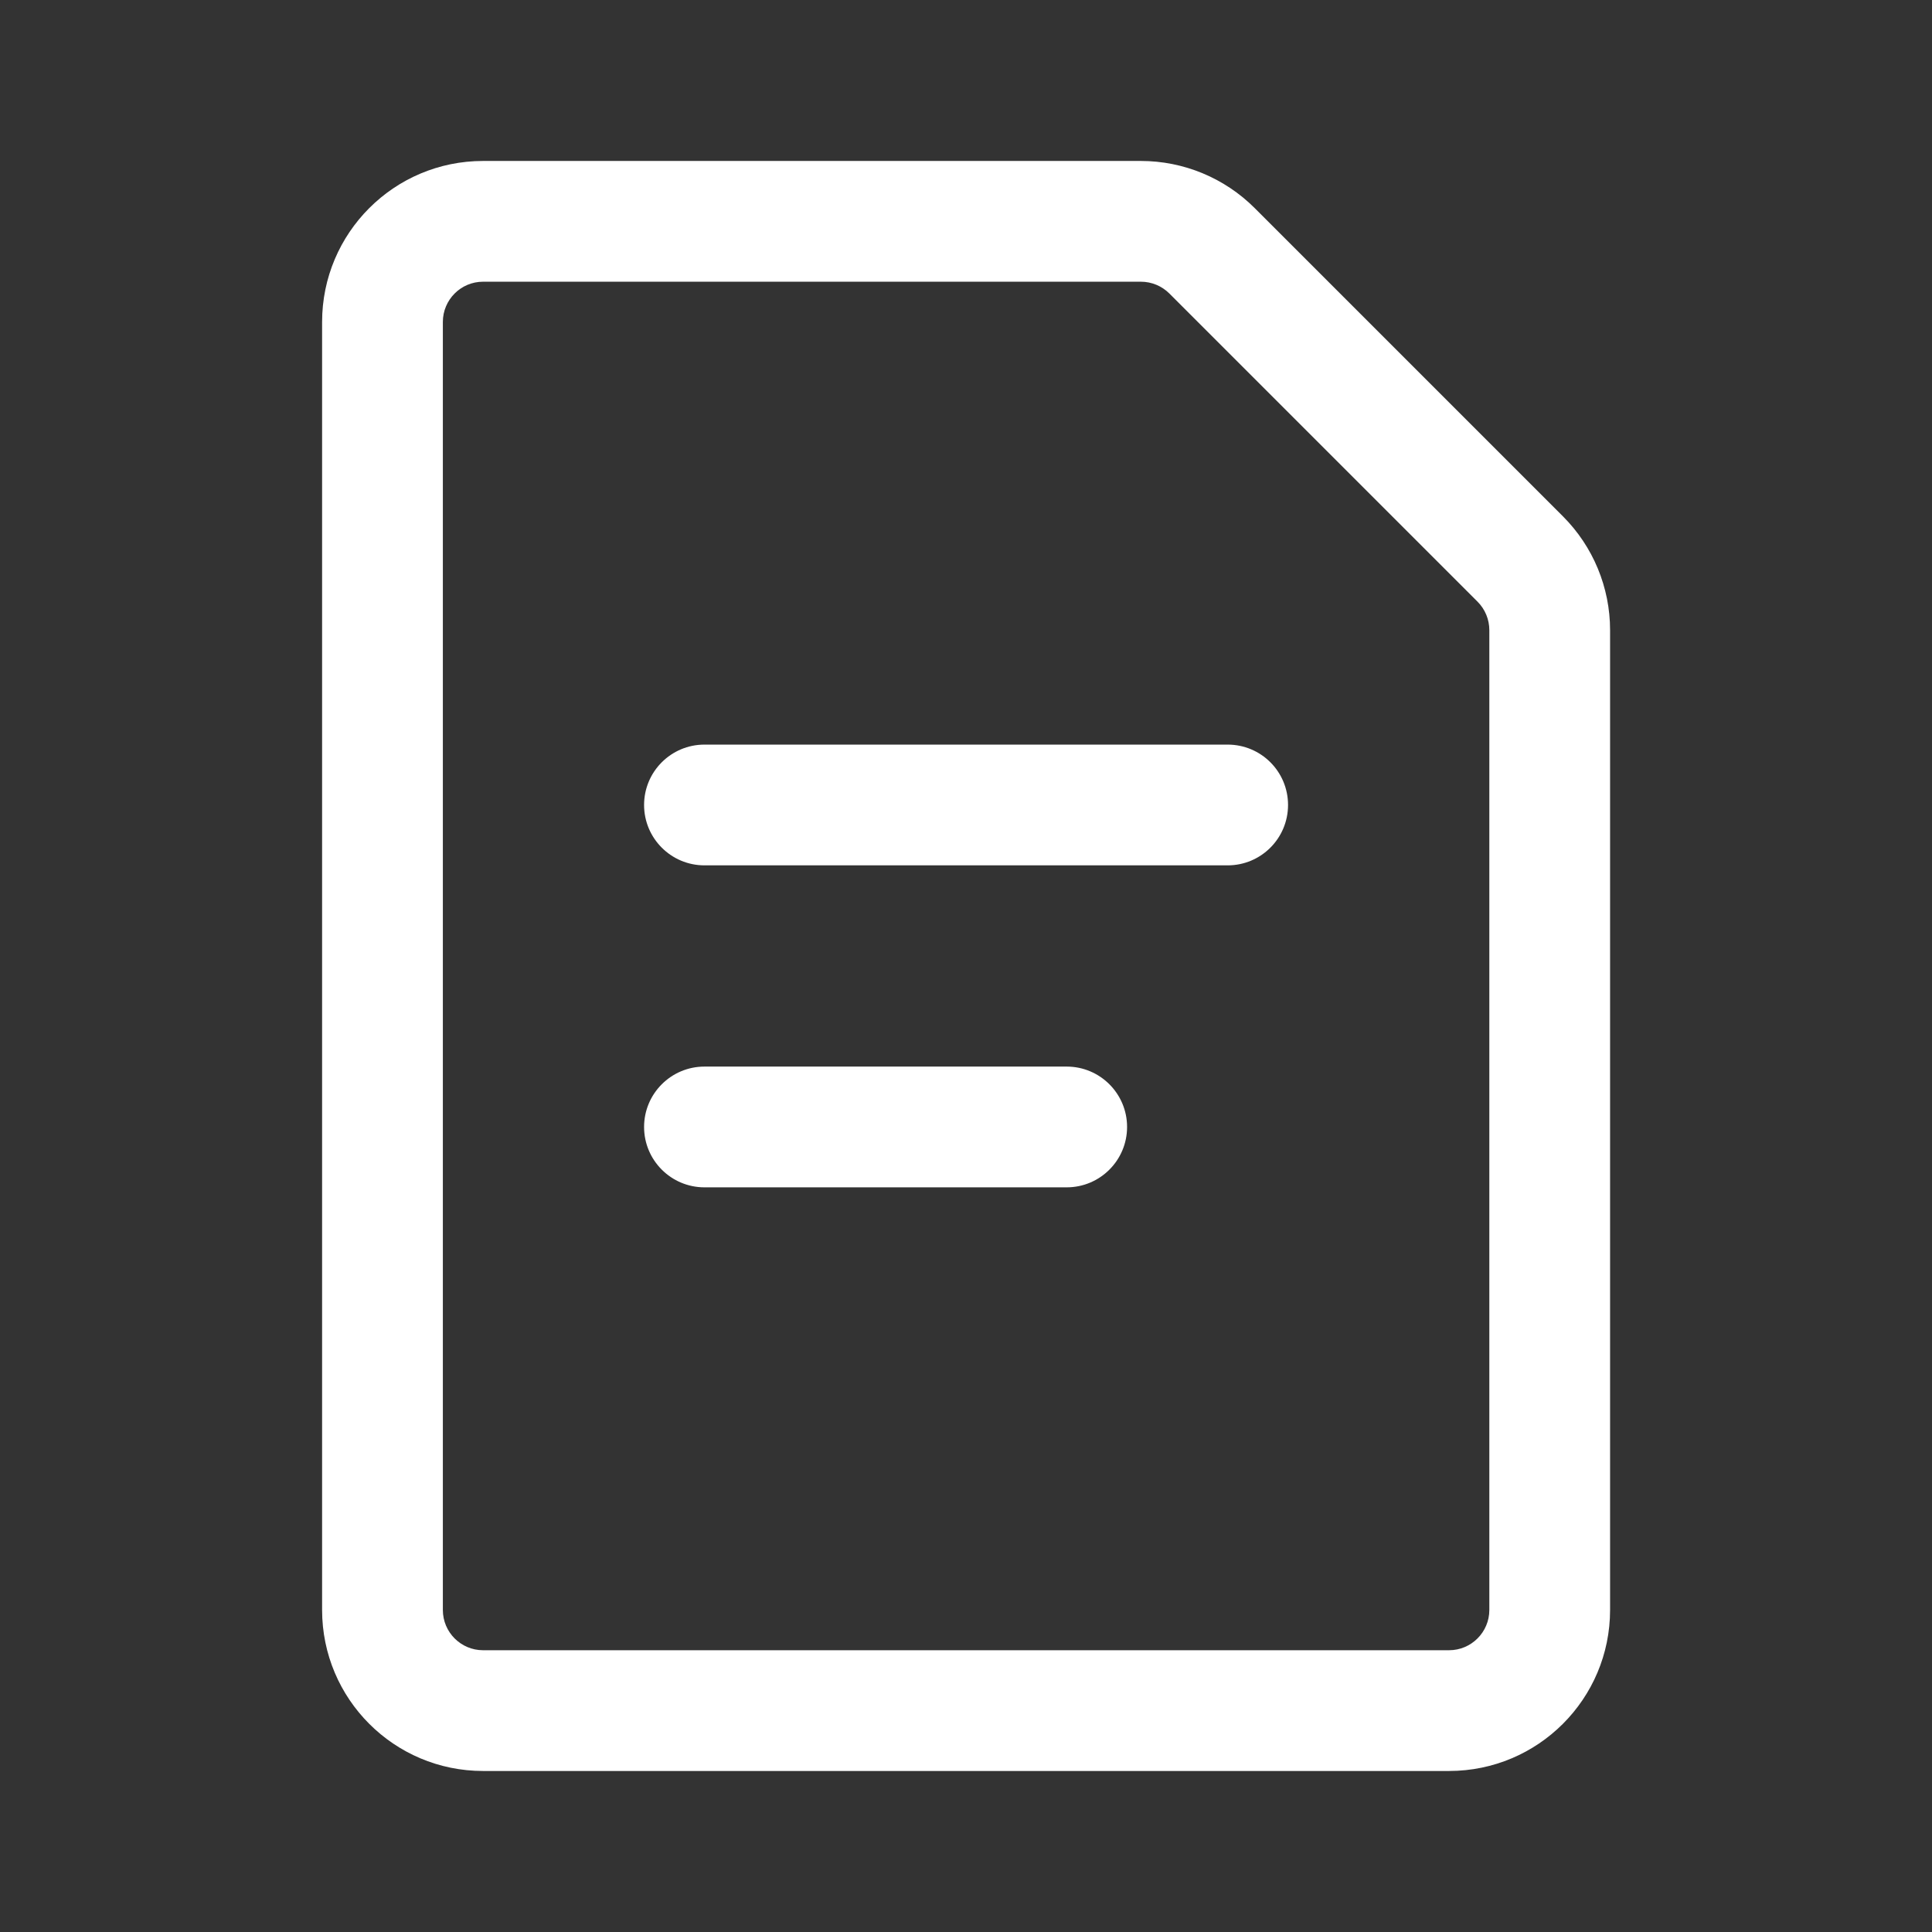 <svg width="32" height="32" viewBox="0 0 32 32" fill="none" xmlns="http://www.w3.org/2000/svg">
<rect x="0" y="0" width="32" height="32" fill="#333333" stroke="none"/>
<path d="M18.668 18.666C18.668 19.218 18.22 19.666 17.668 19.666H11.668C11.116 19.666 10.668 19.218 10.668 18.666C10.668 18.114 11.116 17.666 11.668 17.666H17.668C18.22 17.666 18.668 18.114 18.668 18.666Z" fill="white"/>
<path d="M21.334 13.333C21.334 13.885 20.887 14.333 20.334 14.333H11.668C11.116 14.333 10.668 13.885 10.668 13.333C10.668 12.78 11.116 12.333 11.668 12.333H20.334C20.887 12.333 21.334 12.78 21.334 13.333Z" fill="white"/>
<path fill-rule="evenodd" clip-rule="evenodd" d="M25.887 8.552C26.387 9.052 26.668 9.73 26.668 10.437V26.666C26.668 28.139 25.474 29.333 24.001 29.333H8.001C6.528 29.333 5.335 28.139 5.335 26.666V5.333C5.335 3.86 6.528 2.666 8.001 2.666H18.897C19.604 2.666 20.282 2.947 20.782 3.447L25.887 8.552ZM24.668 10.437V26.666C24.668 27.034 24.369 27.333 24.001 27.333H8.001C7.633 27.333 7.335 27.034 7.335 26.666V5.333C7.335 4.965 7.633 4.666 8.001 4.666H18.897C19.073 4.666 19.243 4.736 19.368 4.861L24.473 9.966C24.598 10.091 24.668 10.261 24.668 10.437Z" fill="white"/>
</svg>
